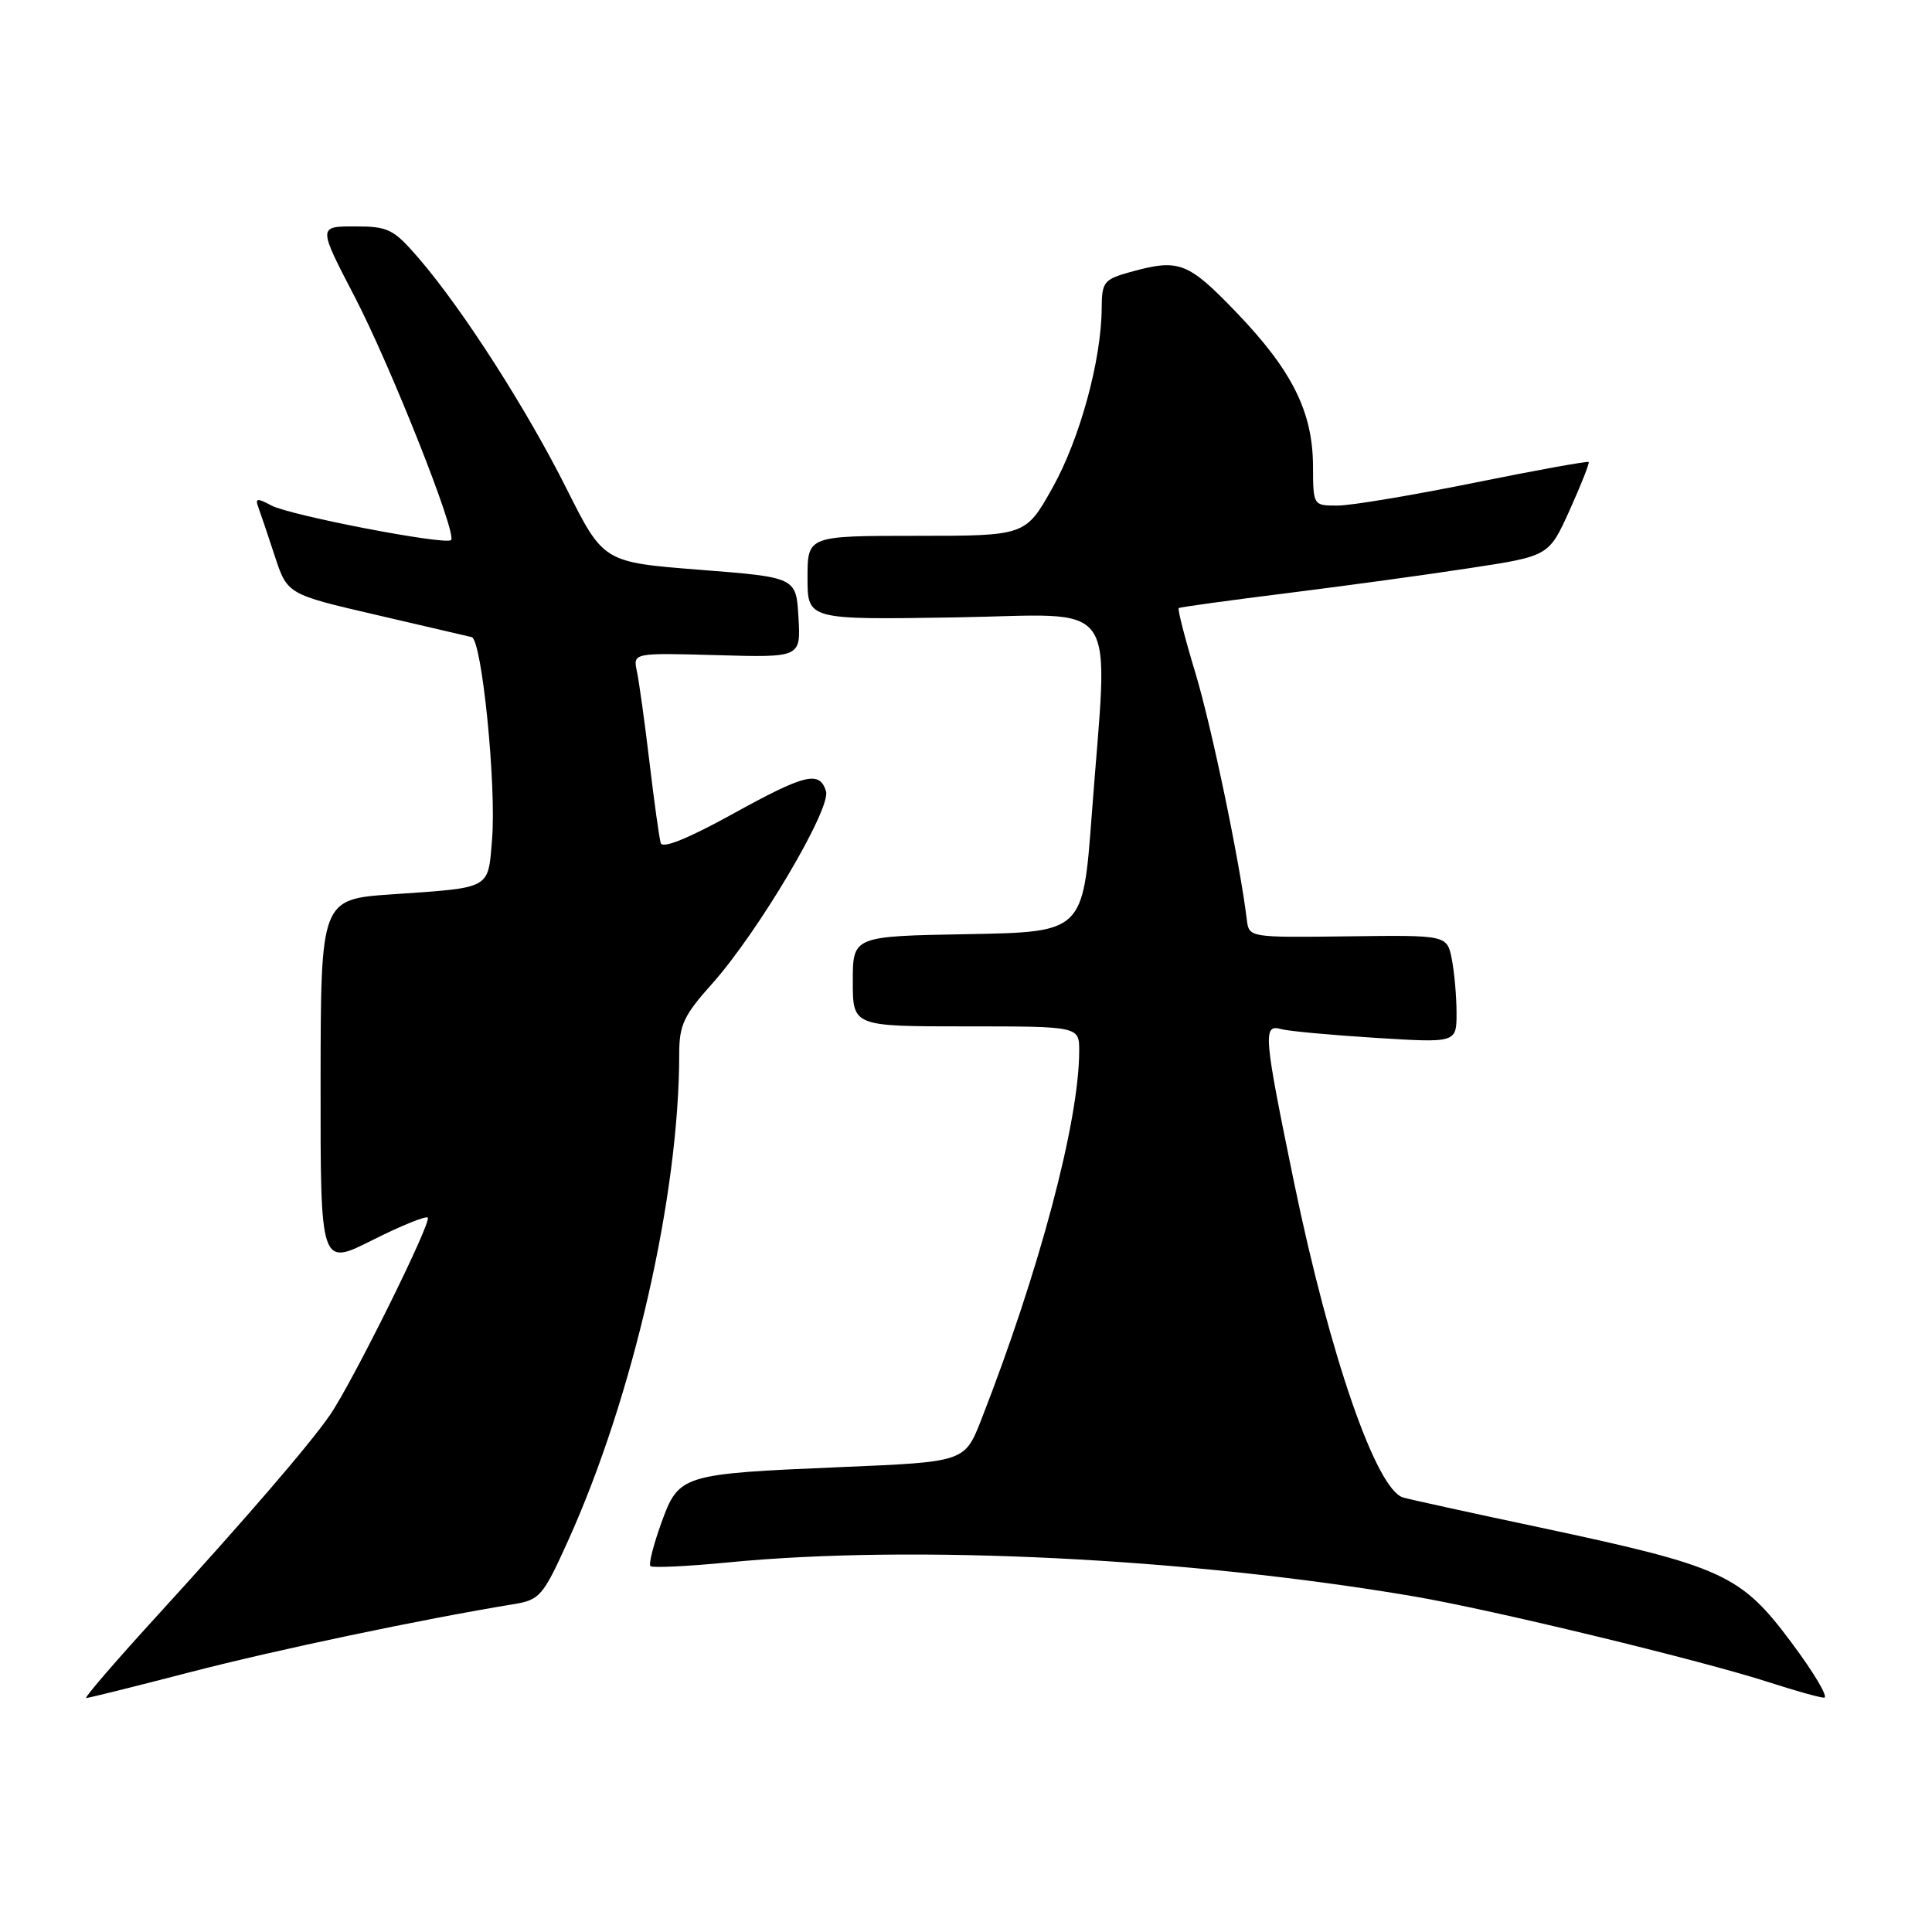 <?xml version="1.0" encoding="UTF-8" standalone="no"?>
<!DOCTYPE svg PUBLIC "-//W3C//DTD SVG 1.1//EN" "http://www.w3.org/Graphics/SVG/1.1/DTD/svg11.dtd" >
<svg xmlns="http://www.w3.org/2000/svg" xmlns:xlink="http://www.w3.org/1999/xlink" version="1.1" viewBox="0 0 256 256">
 <g >
 <path fill="currentColor"
d=" M 25.24 221.56 C 36.67 218.60 55.83 214.57 68.12 212.55 C 71.51 212.00 71.97 211.46 75.24 204.23 C 83.90 185.10 90.00 158.39 90.00 139.65 C 90.00 135.83 90.60 134.54 94.35 130.36 C 100.47 123.51 110.17 107.11 109.45 104.83 C 108.57 102.08 106.70 102.54 96.89 107.96 C 91.13 111.13 87.78 112.48 87.55 111.71 C 87.35 111.04 86.68 106.22 86.06 101.00 C 85.44 95.78 84.69 90.38 84.40 89.00 C 83.86 86.50 83.86 86.50 94.98 86.81 C 106.11 87.13 106.11 87.13 105.80 81.81 C 105.50 76.50 105.50 76.50 92.73 75.50 C 79.96 74.50 79.96 74.50 75.07 64.75 C 69.77 54.18 61.32 41.00 55.51 34.25 C 52.14 30.34 51.46 30.00 47.00 30.00 C 42.15 30.00 42.15 30.00 46.96 39.25 C 51.78 48.52 60.59 70.75 59.77 71.56 C 59.06 72.27 38.43 68.30 35.96 66.98 C 34.11 65.99 33.79 66.01 34.20 67.13 C 34.48 67.89 35.47 70.80 36.39 73.62 C 38.07 78.74 38.07 78.74 49.79 81.46 C 56.23 82.96 61.95 84.29 62.50 84.42 C 63.85 84.75 65.79 104.07 65.20 111.23 C 64.65 117.89 65.19 117.59 52.00 118.50 C 42.50 119.15 42.50 119.15 42.48 143.47 C 42.46 167.79 42.46 167.79 49.33 164.33 C 53.11 162.43 56.42 161.08 56.68 161.34 C 57.24 161.90 46.70 183.17 43.72 187.50 C 40.96 191.49 32.68 201.10 20.68 214.25 C 15.28 220.16 11.11 225.00 11.42 225.00 C 11.73 225.00 17.95 223.45 25.24 221.56 Z  M 237.35 217.61 C 230.64 208.62 228.31 207.56 204.06 202.40 C 194.95 200.47 186.79 198.68 185.93 198.43 C 182.36 197.40 176.22 179.67 171.47 156.68 C 167.44 137.13 167.31 135.67 169.75 136.36 C 170.71 136.63 176.34 137.15 182.25 137.52 C 193.00 138.19 193.00 138.19 193.00 134.22 C 193.00 132.04 192.71 128.82 192.37 127.08 C 191.73 123.90 191.73 123.90 178.62 124.07 C 165.52 124.23 165.50 124.23 165.21 121.87 C 164.28 114.20 160.55 96.31 158.39 89.15 C 157.00 84.55 156.01 80.69 156.19 80.57 C 156.36 80.45 162.80 79.56 170.50 78.60 C 178.20 77.64 189.17 76.14 194.87 75.26 C 205.24 73.68 205.24 73.68 207.99 67.59 C 209.50 64.24 210.63 61.38 210.51 61.22 C 210.38 61.07 203.58 62.30 195.39 63.96 C 187.20 65.62 179.04 66.99 177.25 66.99 C 174.00 67.00 174.00 67.00 173.98 61.75 C 173.95 54.58 171.22 49.10 163.86 41.43 C 157.38 34.69 156.24 34.25 149.75 36.05 C 146.28 37.02 146.00 37.37 145.98 40.80 C 145.95 47.67 143.09 58.15 139.48 64.60 C 135.90 71.00 135.90 71.00 121.45 71.00 C 107.00 71.00 107.00 71.00 107.00 76.56 C 107.00 82.12 107.00 82.12 126.50 81.81 C 148.87 81.45 146.85 78.55 144.66 108.00 C 143.50 123.50 143.50 123.50 128.25 123.78 C 113.00 124.05 113.00 124.05 113.00 130.03 C 113.00 136.00 113.00 136.00 128.00 136.00 C 143.00 136.00 143.00 136.00 143.00 139.25 C 142.99 148.59 137.73 168.39 130.03 188.10 C 127.83 193.71 127.83 193.71 111.60 194.39 C 90.19 195.30 89.96 195.37 87.61 201.85 C 86.58 204.72 85.93 207.27 86.19 207.52 C 86.44 207.77 91.12 207.55 96.57 207.02 C 121.01 204.64 157.48 206.45 187.29 211.52 C 197.72 213.29 225.47 220.01 234.50 222.94 C 237.80 224.01 241.03 224.92 241.69 224.95 C 242.34 224.98 240.39 221.67 237.35 217.61 Z "/>
</g>
</svg>